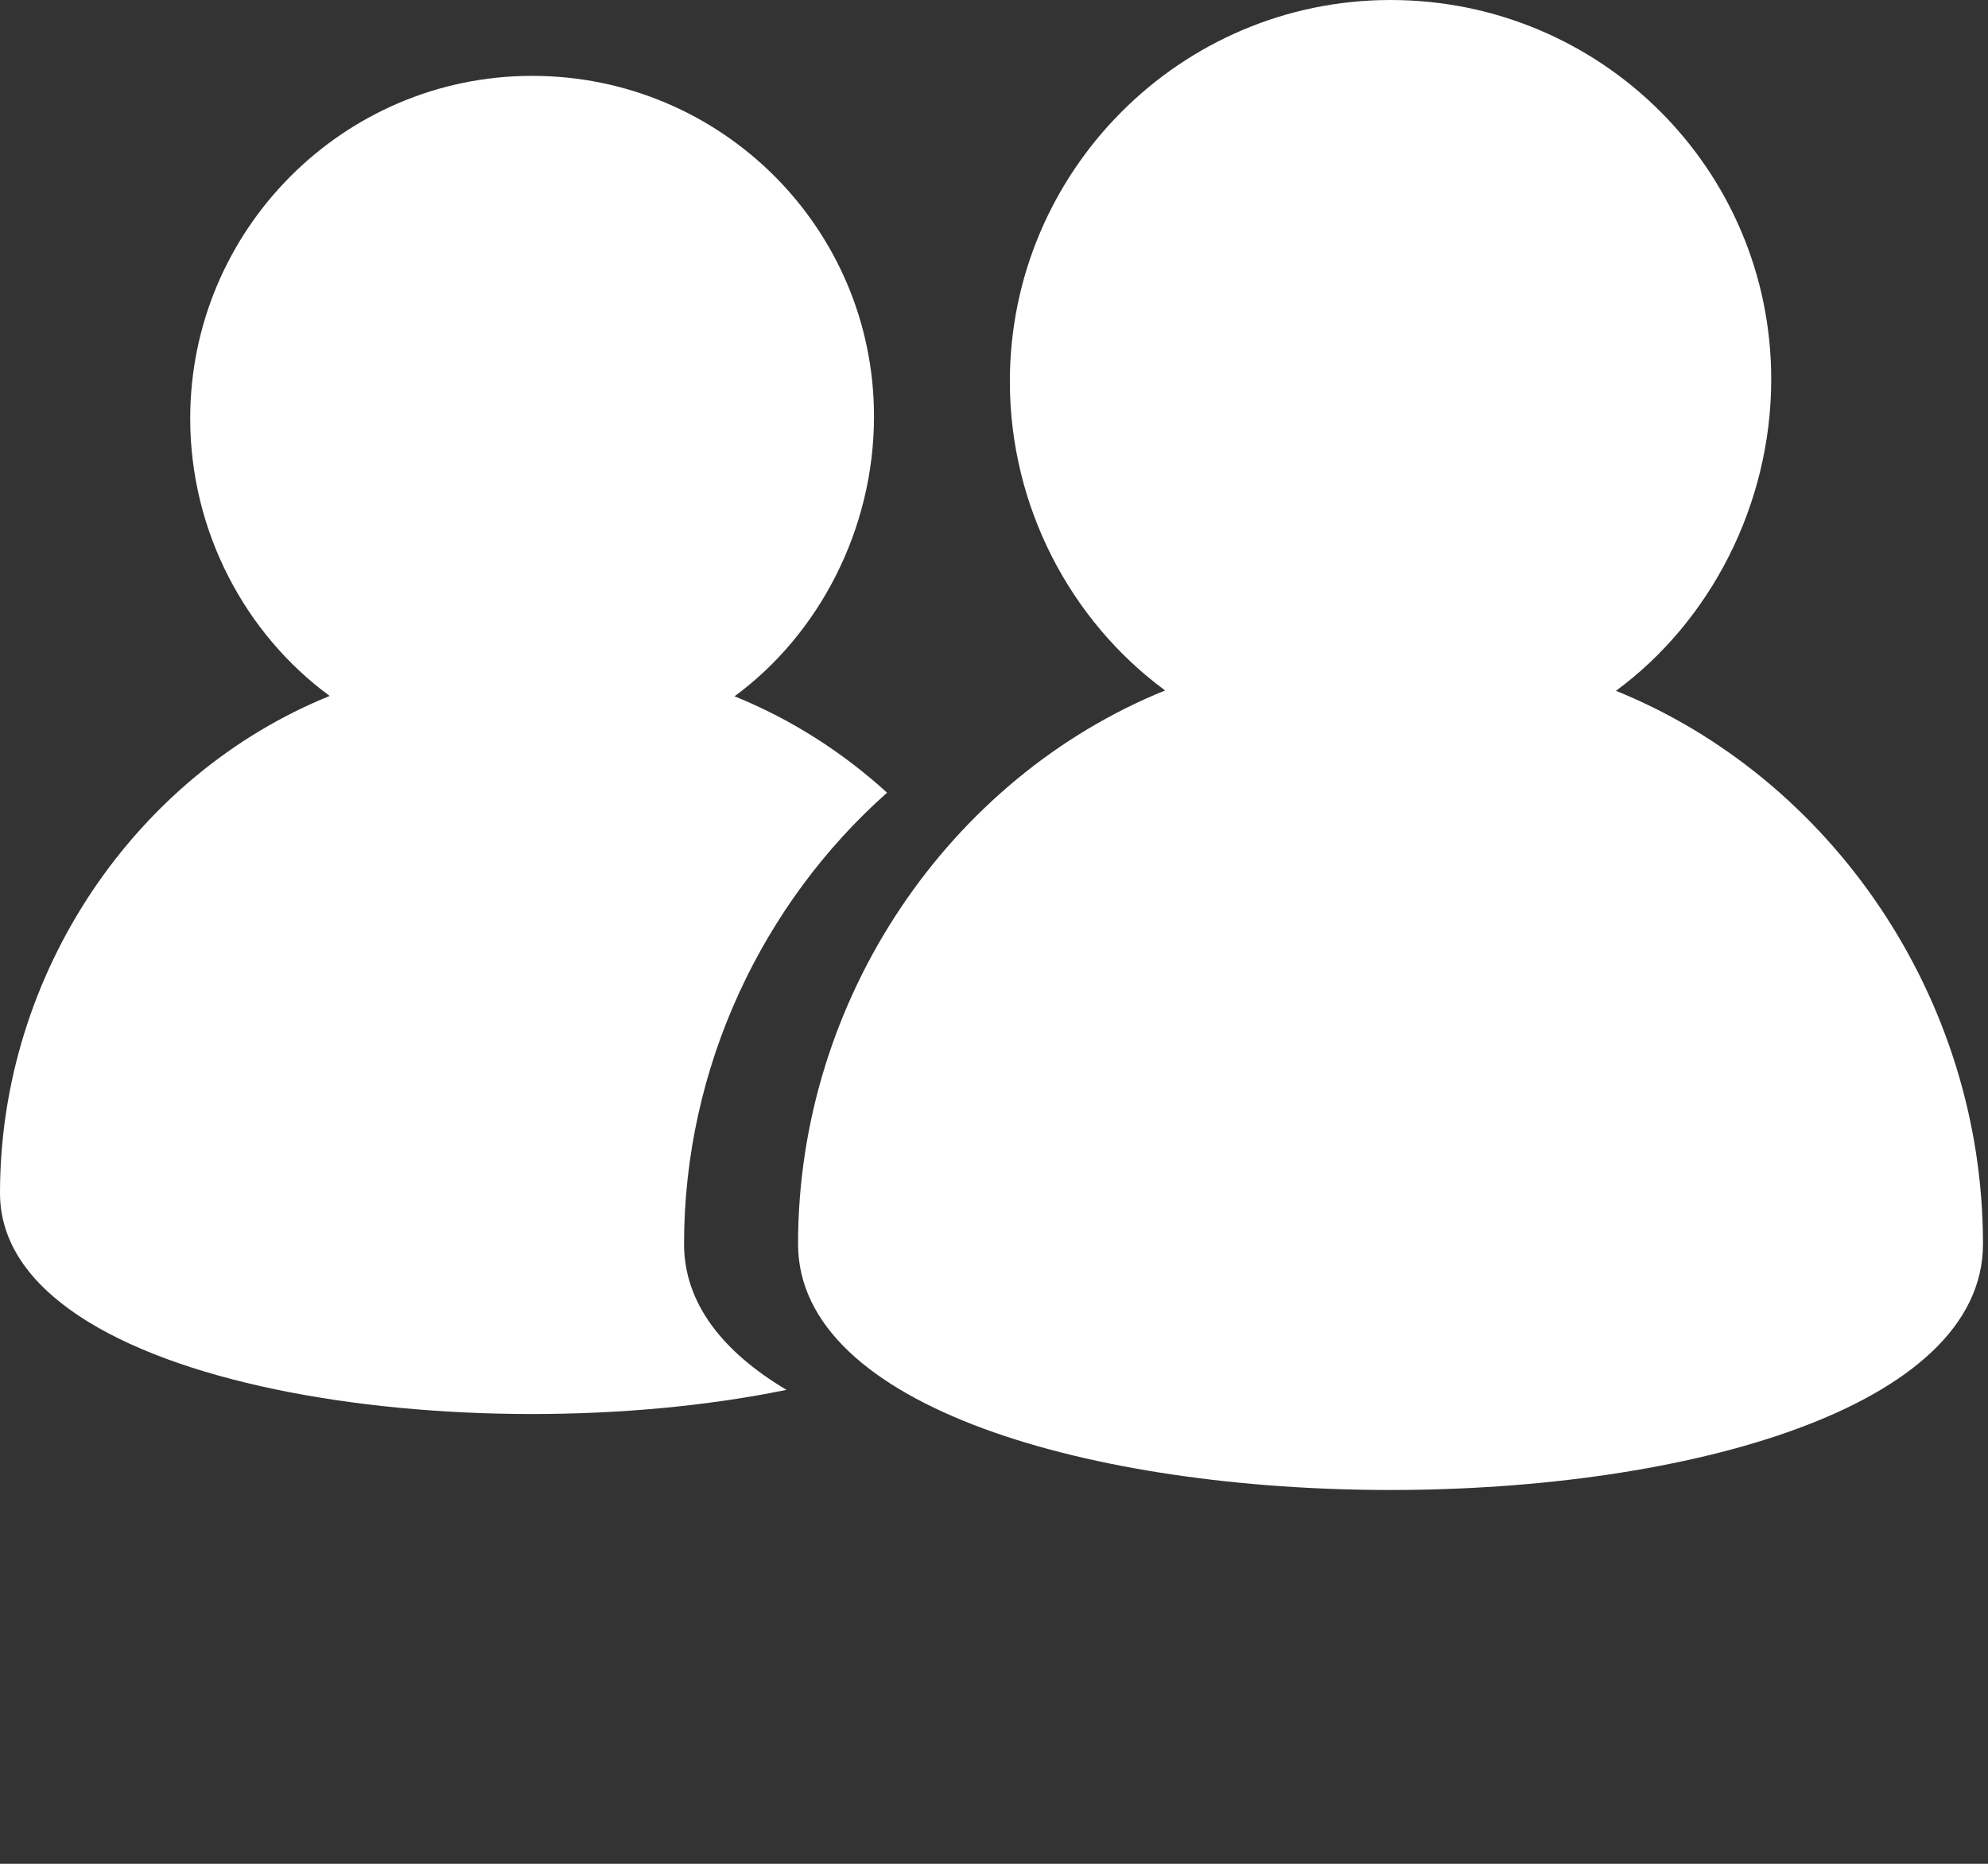 <svg xmlns="http://www.w3.org/2000/svg" xmlns:xlink="http://www.w3.org/1999/xlink" xmlns:sketch="http://www.bohemiancoding.com/sketch/ns" viewBox="0 0 304 285" version="1.1" x="0px" y="0px"><rect x="0" y="0" width="304" height="285" fill="#333333" stroke="none"/><title>icon-friends</title><desc>Created with Sketch.</desc><g stroke="none" stroke-width="1" fill="none" fill-rule="evenodd" sketch:type="MSPage"><g sketch:type="MSLayerGroup" fill="#fff"><path d="M135.648,121.212 C128.815,114.993 120.941,109.959 112.325,106.472 C125.255,96.974 133.65,80.933 133.65,63.682 C133.65,34.863 110.243,11.6 81.368,11.6 C52.494,11.6 29.086,35.164 29.086,63.983 C29.086,81.235 37.482,96.924 50.412,106.421 C20.834,118.393 0.003,148.65 0,182.436 C0,212.412 72.049,222.443 120.265,212.527 C110.541,206.734 104.604,199.298 104.604,190.218 C104.606,163.137 116.627,138.092 135.648,121.212 Z" sketch:type="MSShapeGroup"/><path d="M247.104,105.579 C261.5,95.004 270.848,77.535 270.848,58.326 C270.848,26.238 244.785,0 212.635,0 C180.484,0 154.421,25.902 154.421,57.991 C154.421,77.2 163.769,95.06 178.166,105.635 C145.23,118.966 122.038,152.596 122.038,190.218 C122.038,240.38 303.235,240.38 303.235,190.218 C303.232,152.6 280.037,118.909 247.104,105.579 L247.104,105.579 Z" sketch:type="MSShapeGroup" transform="translate(212.636, 113.92) scale(-1, 1) translate(-212.636, -113.92) "/></g></g></svg>